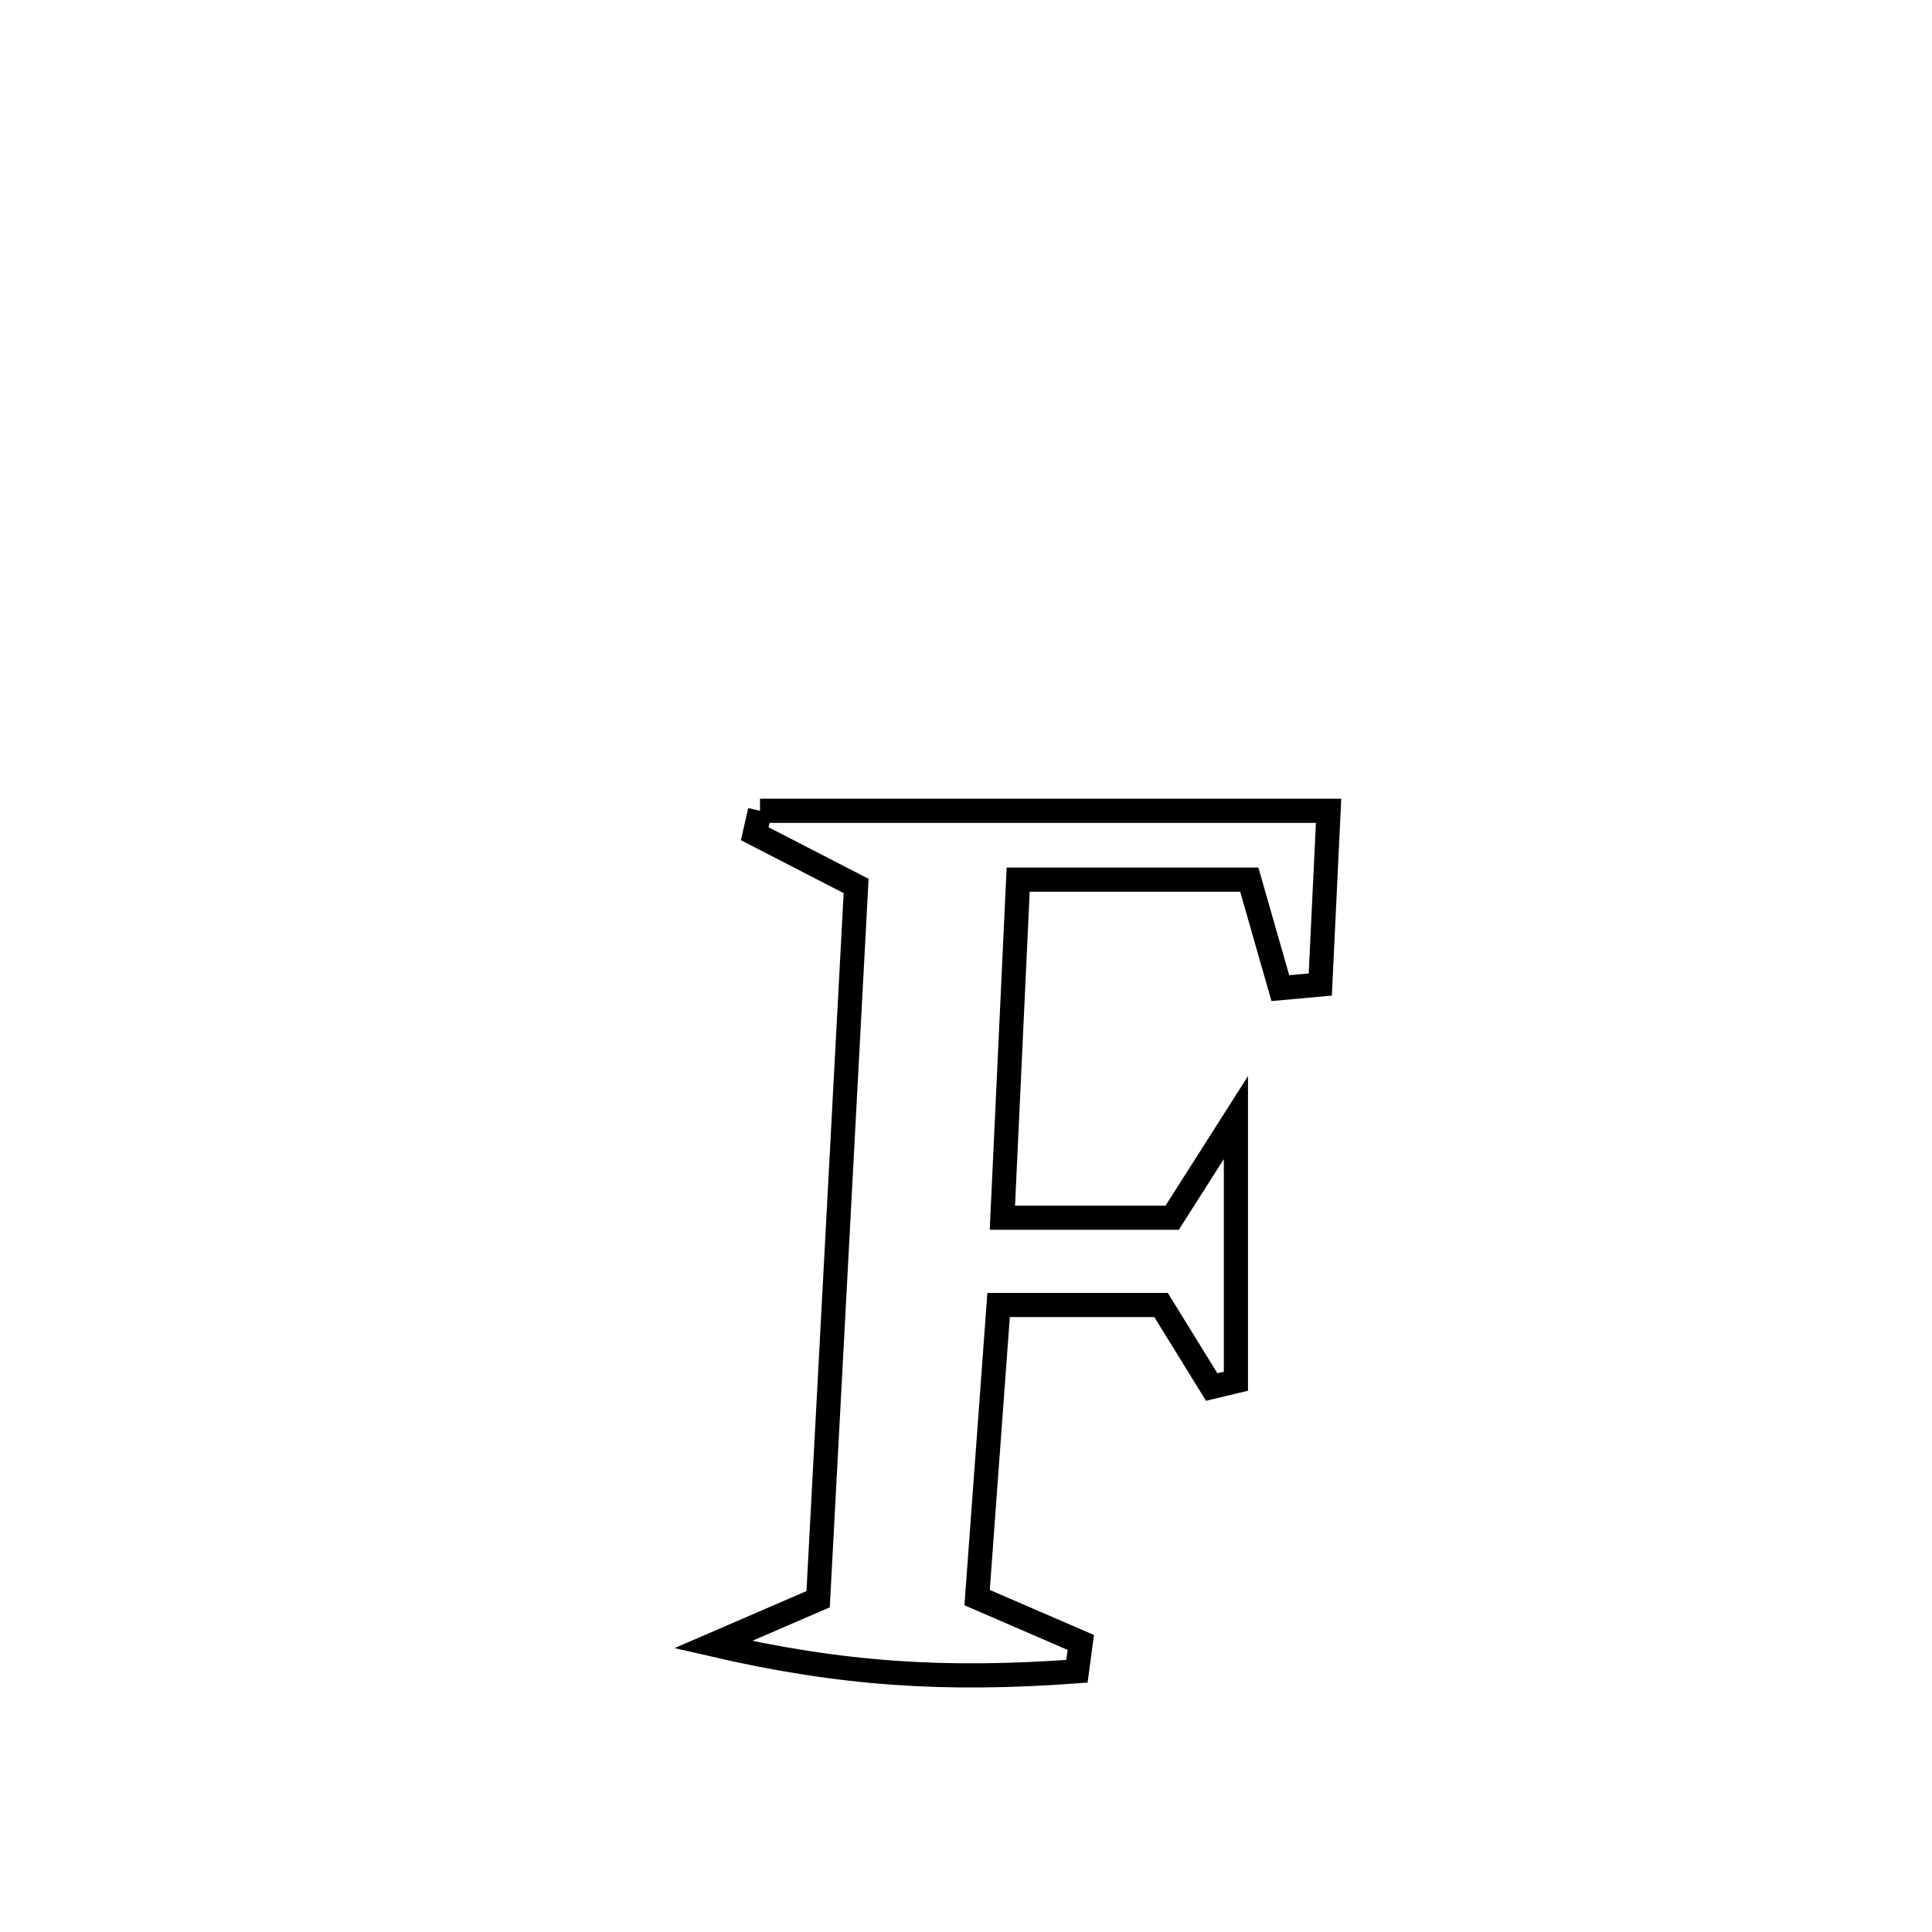 <svg xmlns="http://www.w3.org/2000/svg" viewBox="0.0 0.0 24.0 24.0" height="200px" width="200px"><path fill="none" stroke="black" stroke-width=".3" stroke-opacity="1.0"  filling="0" d="M9.441 10.072 L9.441 10.072 C11.795 10.072 14.149 10.072 16.504 10.072 L16.504 10.072 C16.469 10.791 16.435 11.511 16.401 12.23 L16.401 12.23 C16.236 12.245 16.07 12.26 15.905 12.275 L15.905 12.275 C15.777 11.826 15.648 11.377 15.519 10.927 L15.519 10.927 C14.562 10.927 13.605 10.927 12.648 10.927 L12.648 10.927 C12.583 12.327 12.518 13.727 12.452 15.127 L12.452 15.127 C13.155 15.127 13.858 15.127 14.561 15.127 L14.561 15.127 C14.825 14.712 15.089 14.298 15.353 13.883 L15.353 13.883 C15.353 14.975 15.353 16.067 15.353 17.158 L15.353 17.158 C15.253 17.182 15.153 17.206 15.052 17.23 L15.052 17.23 C14.842 16.89 14.633 16.551 14.423 16.211 L14.423 16.211 C13.75 16.211 13.077 16.211 12.405 16.211 L12.405 16.211 C12.316 17.423 12.227 18.634 12.138 19.846 L12.138 19.846 C12.567 20.032 12.996 20.217 13.426 20.403 L13.426 20.403 C13.41 20.522 13.394 20.642 13.378 20.761 L13.378 20.761 C11.743 20.881 10.458 20.8 8.858 20.43 L8.858 20.43 C9.293 20.242 9.728 20.054 10.163 19.866 L10.163 19.866 C10.242 18.389 10.321 16.913 10.399 15.436 C10.478 13.959 10.557 12.483 10.635 11.006 L10.635 11.006 C10.216 10.79 9.796 10.574 9.376 10.357 L9.376 10.357 C9.398 10.262 9.419 10.167 9.441 10.072 L9.441 10.072"></path></svg>